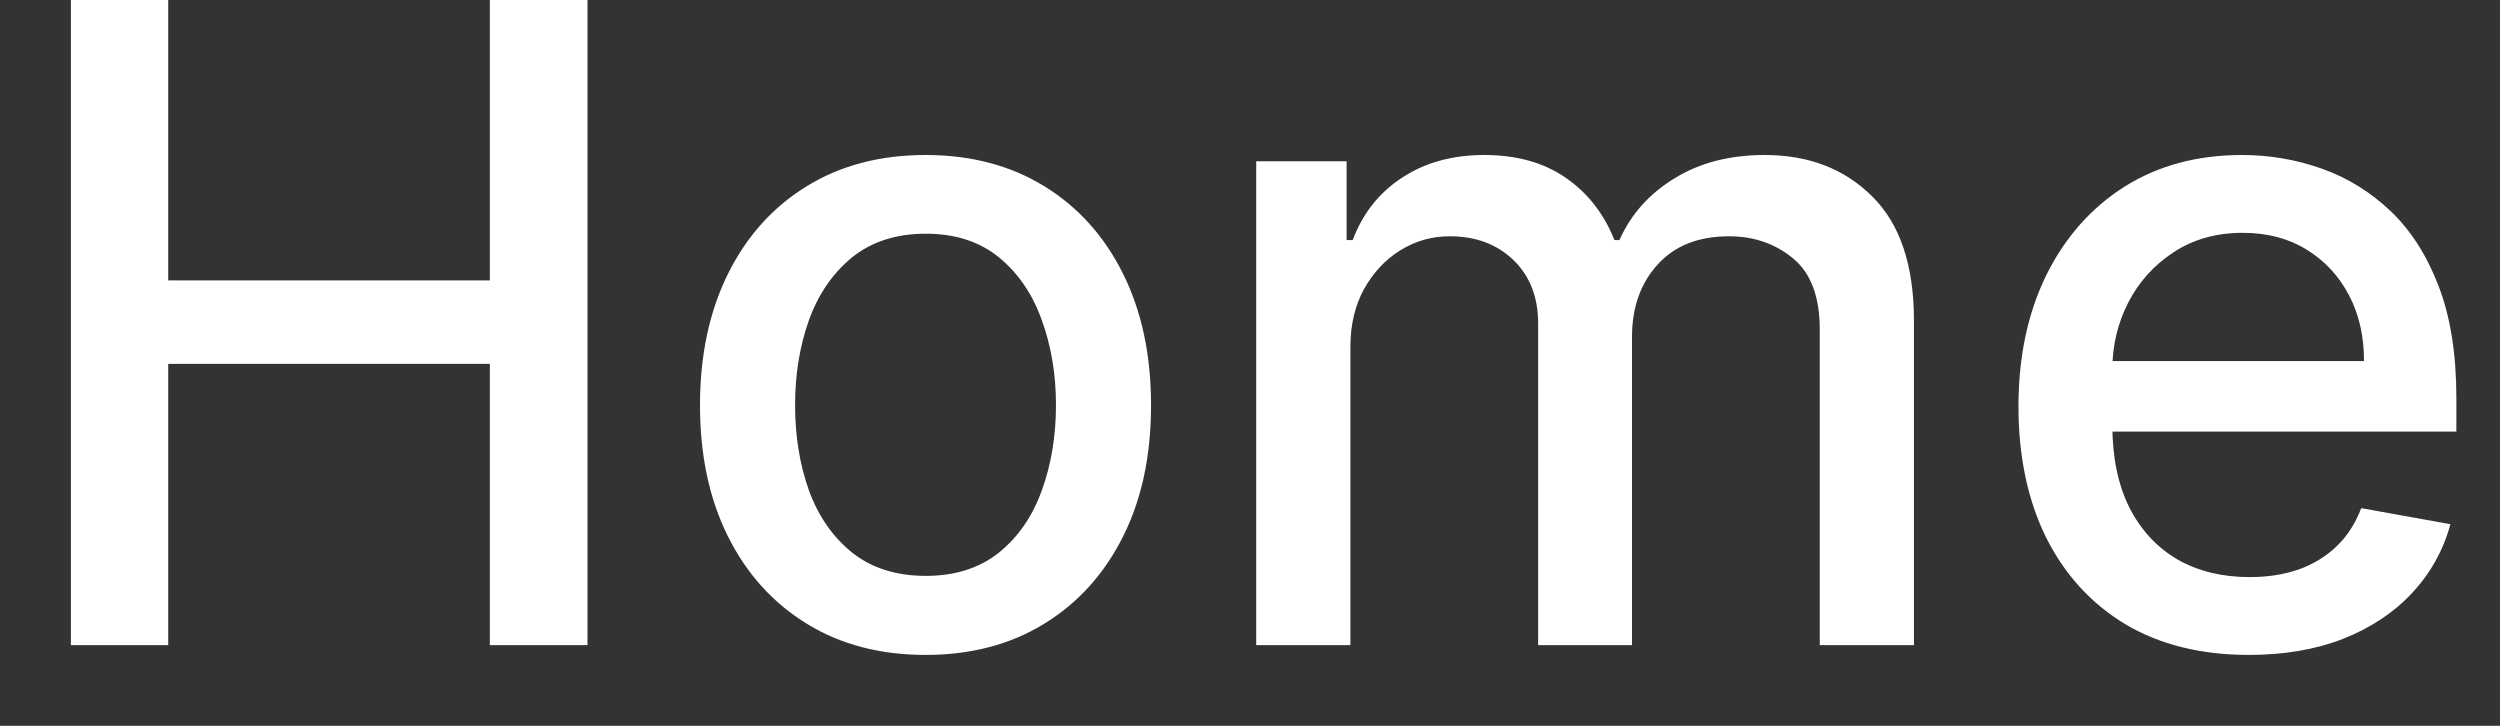 <svg width="31" height="9" viewBox="0 0 31 9" fill="none" xmlns="http://www.w3.org/2000/svg">
<rect x="0" y="0" width="31" height="9" fill="#333333" stroke="none"/>
<path d="M0.879 8V-2.38419e-07H2.086V3.477H6.074V-2.38419e-07H7.285V8H6.074V4.512H2.086V8H0.879ZM11.477 8.121C10.914 8.121 10.423 7.992 10.004 7.734C9.585 7.477 9.259 7.116 9.027 6.652C8.796 6.189 8.68 5.647 8.68 5.027C8.68 4.405 8.796 3.861 9.027 3.395C9.259 2.928 9.585 2.566 10.004 2.309C10.423 2.051 10.914 1.922 11.477 1.922C12.039 1.922 12.53 2.051 12.949 2.309C13.368 2.566 13.694 2.928 13.926 3.395C14.158 3.861 14.273 4.405 14.273 5.027C14.273 5.647 14.158 6.189 13.926 6.652C13.694 7.116 13.368 7.477 12.949 7.734C12.53 7.992 12.039 8.121 11.477 8.121ZM11.48 7.141C11.845 7.141 12.147 7.044 12.387 6.852C12.626 6.659 12.803 6.402 12.918 6.082C13.035 5.762 13.094 5.409 13.094 5.023C13.094 4.641 13.035 4.289 12.918 3.969C12.803 3.646 12.626 3.387 12.387 3.191C12.147 2.996 11.845 2.898 11.48 2.898C11.113 2.898 10.809 2.996 10.566 3.191C10.327 3.387 10.148 3.646 10.031 3.969C9.917 4.289 9.859 4.641 9.859 5.023C9.859 5.409 9.917 5.762 10.031 6.082C10.148 6.402 10.327 6.659 10.566 6.852C10.809 7.044 11.113 7.141 11.48 7.141ZM15.577 8V2H16.698V2.977H16.773C16.898 2.646 17.102 2.388 17.386 2.203C17.67 2.016 18.009 1.922 18.405 1.922C18.806 1.922 19.142 2.016 19.413 2.203C19.686 2.391 19.888 2.648 20.019 2.977H20.081C20.224 2.656 20.452 2.401 20.765 2.211C21.077 2.018 21.45 1.922 21.882 1.922C22.426 1.922 22.87 2.092 23.214 2.434C23.56 2.775 23.733 3.289 23.733 3.977V8H22.565V4.086C22.565 3.68 22.455 3.385 22.233 3.203C22.012 3.021 21.748 2.93 21.44 2.93C21.06 2.93 20.765 3.047 20.554 3.281C20.343 3.513 20.237 3.811 20.237 4.176V8H19.073V4.012C19.073 3.686 18.972 3.424 18.769 3.227C18.565 3.029 18.301 2.93 17.976 2.93C17.754 2.93 17.55 2.988 17.362 3.105C17.177 3.22 17.028 3.38 16.913 3.586C16.801 3.792 16.745 4.03 16.745 4.301V8H15.577ZM27.885 8.121C27.294 8.121 26.785 7.995 26.357 7.742C25.933 7.487 25.605 7.129 25.373 6.668C25.144 6.204 25.029 5.661 25.029 5.039C25.029 4.424 25.144 3.883 25.373 3.414C25.605 2.945 25.928 2.579 26.342 2.316C26.759 2.053 27.245 1.922 27.803 1.922C28.141 1.922 28.469 1.978 28.787 2.09C29.105 2.202 29.39 2.378 29.643 2.617C29.895 2.857 30.094 3.168 30.24 3.551C30.386 3.931 30.459 4.393 30.459 4.938V5.352H25.689V4.477H29.314C29.314 4.169 29.252 3.897 29.127 3.66C29.002 3.421 28.826 3.232 28.6 3.094C28.376 2.956 28.113 2.887 27.811 2.887C27.482 2.887 27.196 2.967 26.951 3.129C26.709 3.288 26.521 3.496 26.389 3.754C26.259 4.009 26.193 4.286 26.193 4.586V5.27C26.193 5.671 26.264 6.012 26.404 6.293C26.547 6.574 26.747 6.789 27.002 6.938C27.257 7.083 27.555 7.156 27.896 7.156C28.118 7.156 28.32 7.125 28.502 7.062C28.684 6.997 28.842 6.901 28.975 6.773C29.107 6.646 29.209 6.488 29.279 6.301L30.385 6.5C30.296 6.826 30.137 7.111 29.908 7.355C29.682 7.598 29.396 7.786 29.053 7.922C28.712 8.055 28.322 8.121 27.885 8.121Z" fill="#fff"/>
</svg>
